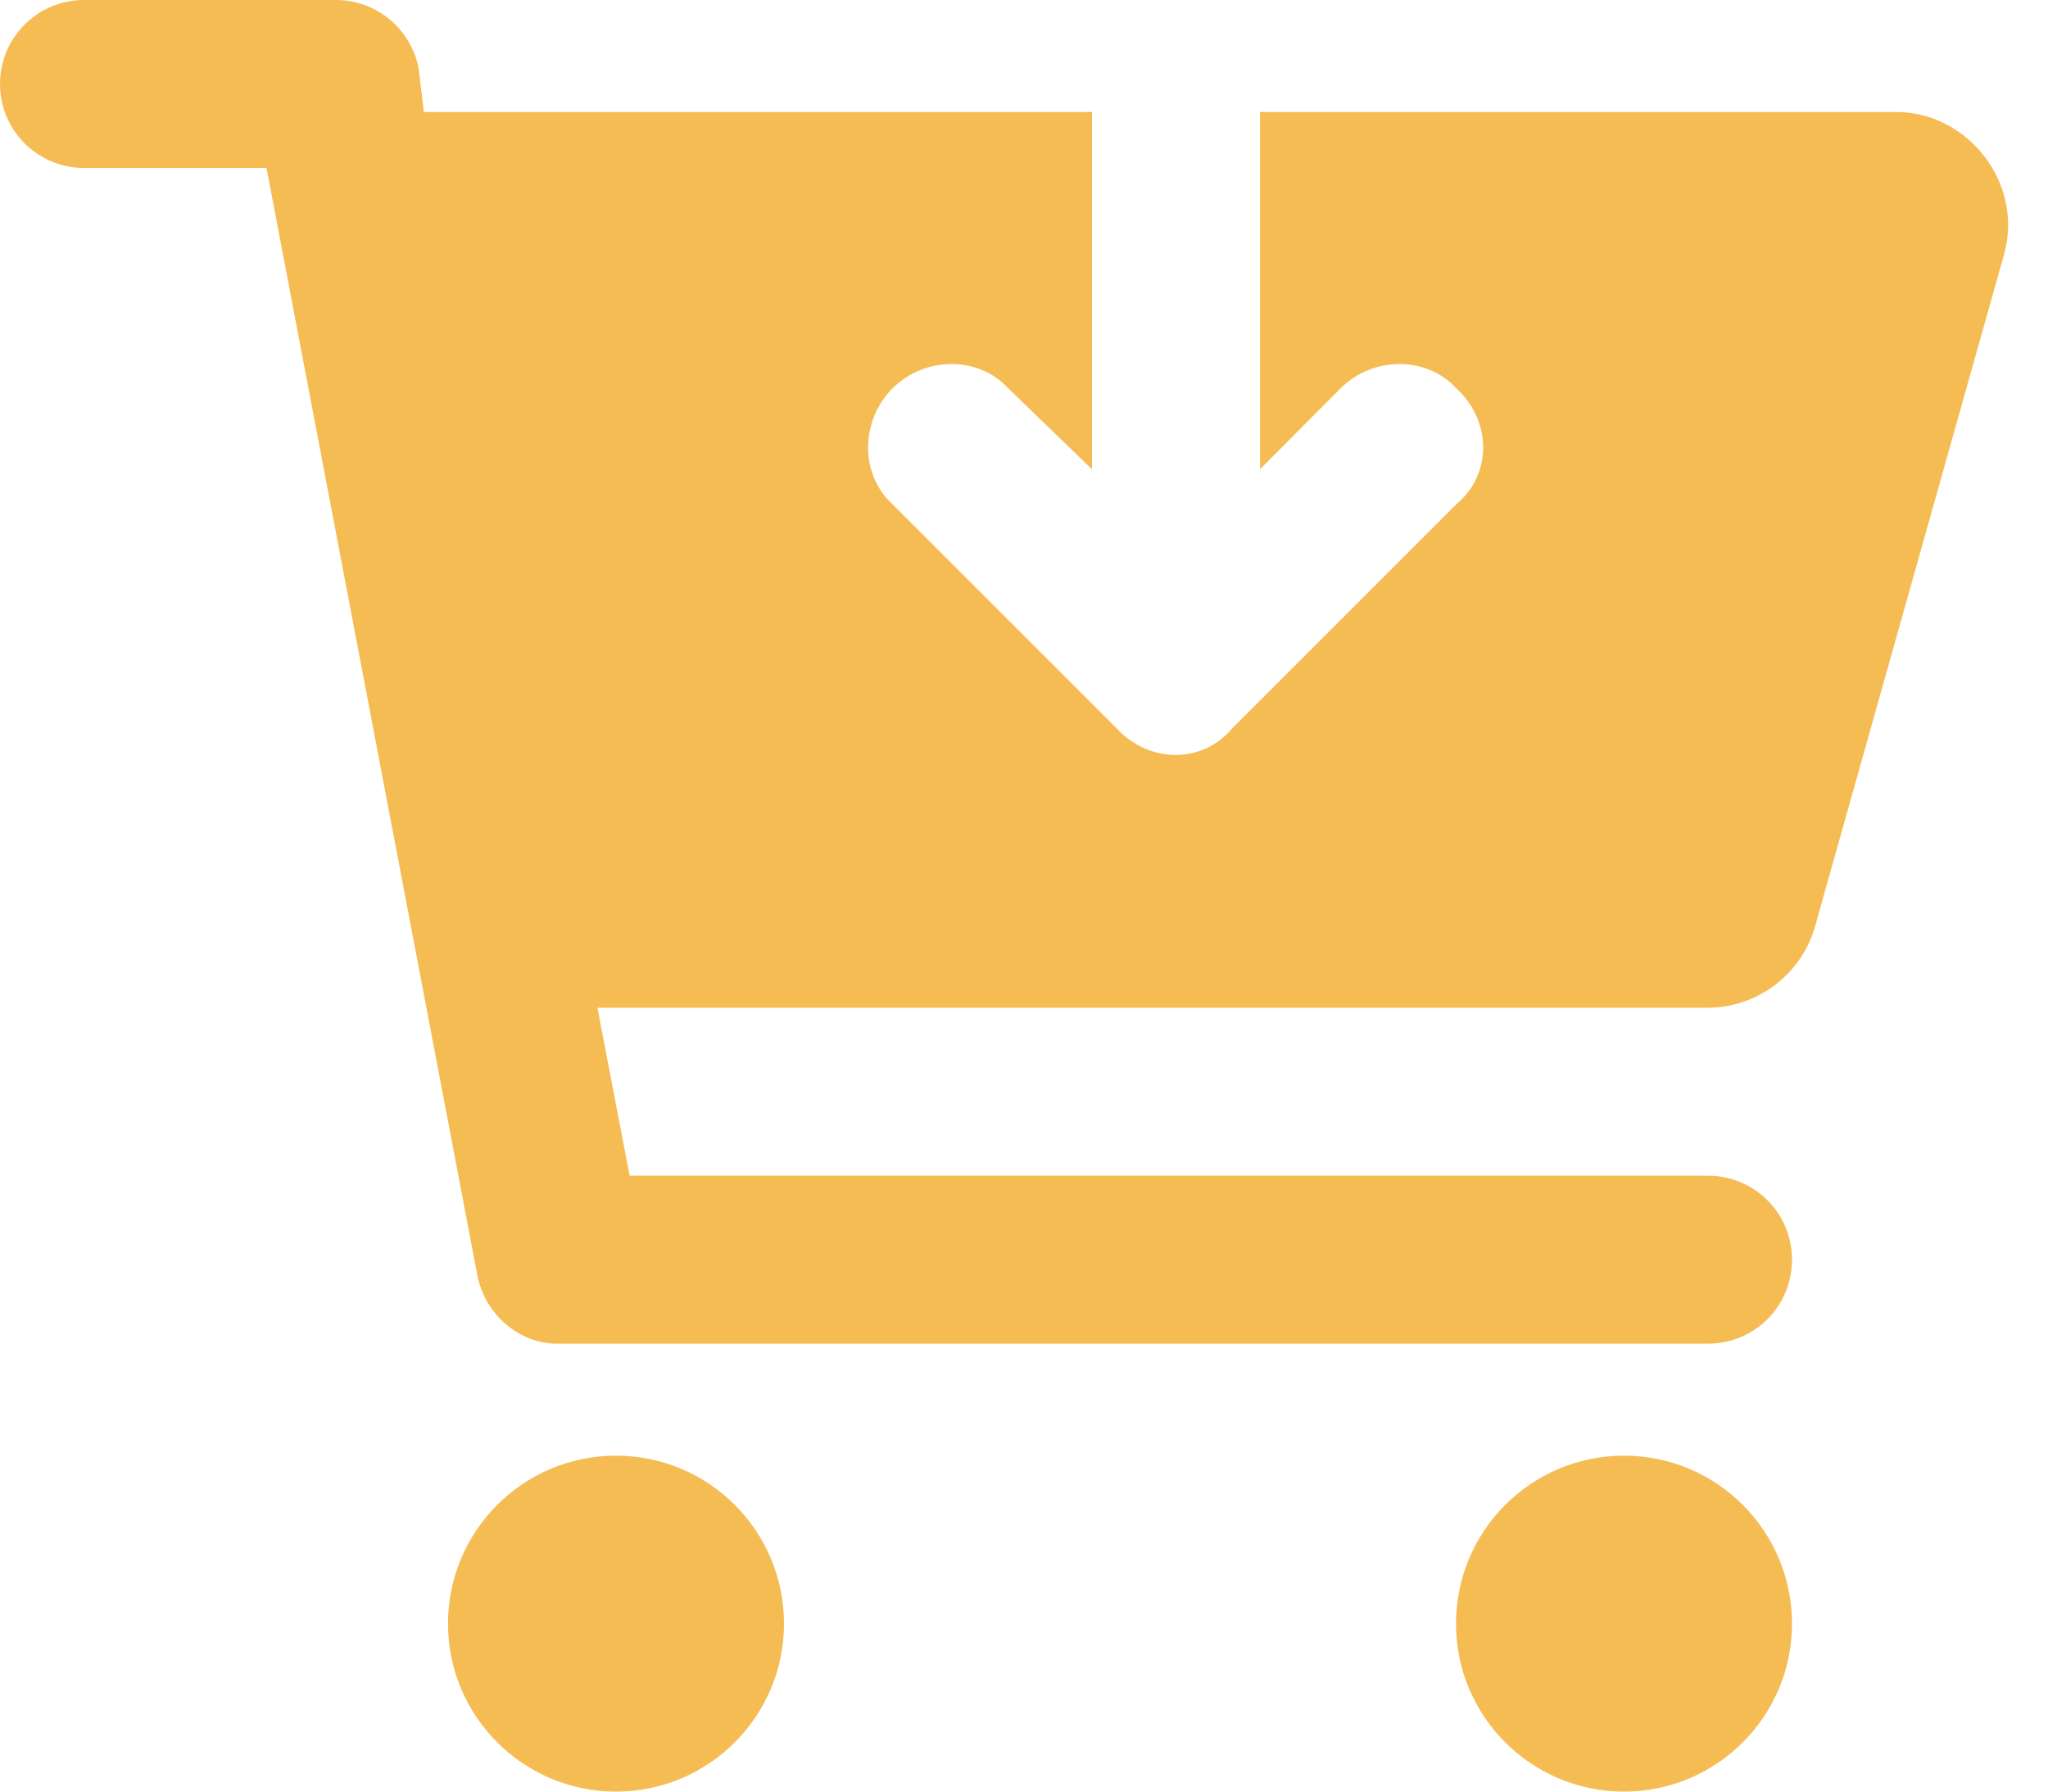 <svg width="32" height="28" viewBox="0 0 32 28" fill="none" xmlns="http://www.w3.org/2000/svg">
<g clip-path="url(#clip0_1484_9)">
<path d="M0 1.312C0 0.588 0.588 0 1.312 0H5.25C5.879 0 6.42 0.448 6.541 1.067L6.623 1.75H17.062V7.334L15.755 6.07C15.291 5.562 14.459 5.562 13.945 6.07C13.437 6.584 13.437 7.416 13.945 7.88L17.445 11.38C17.959 11.938 18.791 11.938 19.256 11.38L22.756 7.88C23.313 7.416 23.313 6.584 22.756 6.07C22.291 5.562 21.459 5.562 20.945 6.07L19.688 7.334V1.75H29.63C30.74 1.75 31.626 2.857 31.314 3.974L28.361 14.476C28.148 15.23 27.459 15.75 26.677 15.75H9.335L9.838 18.375H26.688C27.415 18.375 28 18.96 28 19.688C28 20.415 27.415 21 26.688 21H8.701C8.121 21 7.58 20.552 7.459 19.934L4.164 2.625H1.312C0.588 2.625 0 2.037 0 1.312ZM12.25 25.375C12.25 26.824 11.074 28 9.625 28C8.176 28 7 26.824 7 25.375C7 23.926 8.176 22.75 9.625 22.75C11.074 22.75 12.25 23.926 12.25 25.375ZM22.75 25.375C22.75 23.926 23.926 22.75 25.375 22.75C26.824 22.75 28 23.926 28 25.375C28 26.824 26.824 28 25.375 28C23.926 28 22.75 26.824 22.75 25.375Z" fill="#F6BC54"/>
</g>
<defs>
<clipPath id="clip0_1484_9">
<rect width="31.5" height="28" fill="white"/>
</clipPath>
</defs>
</svg>
